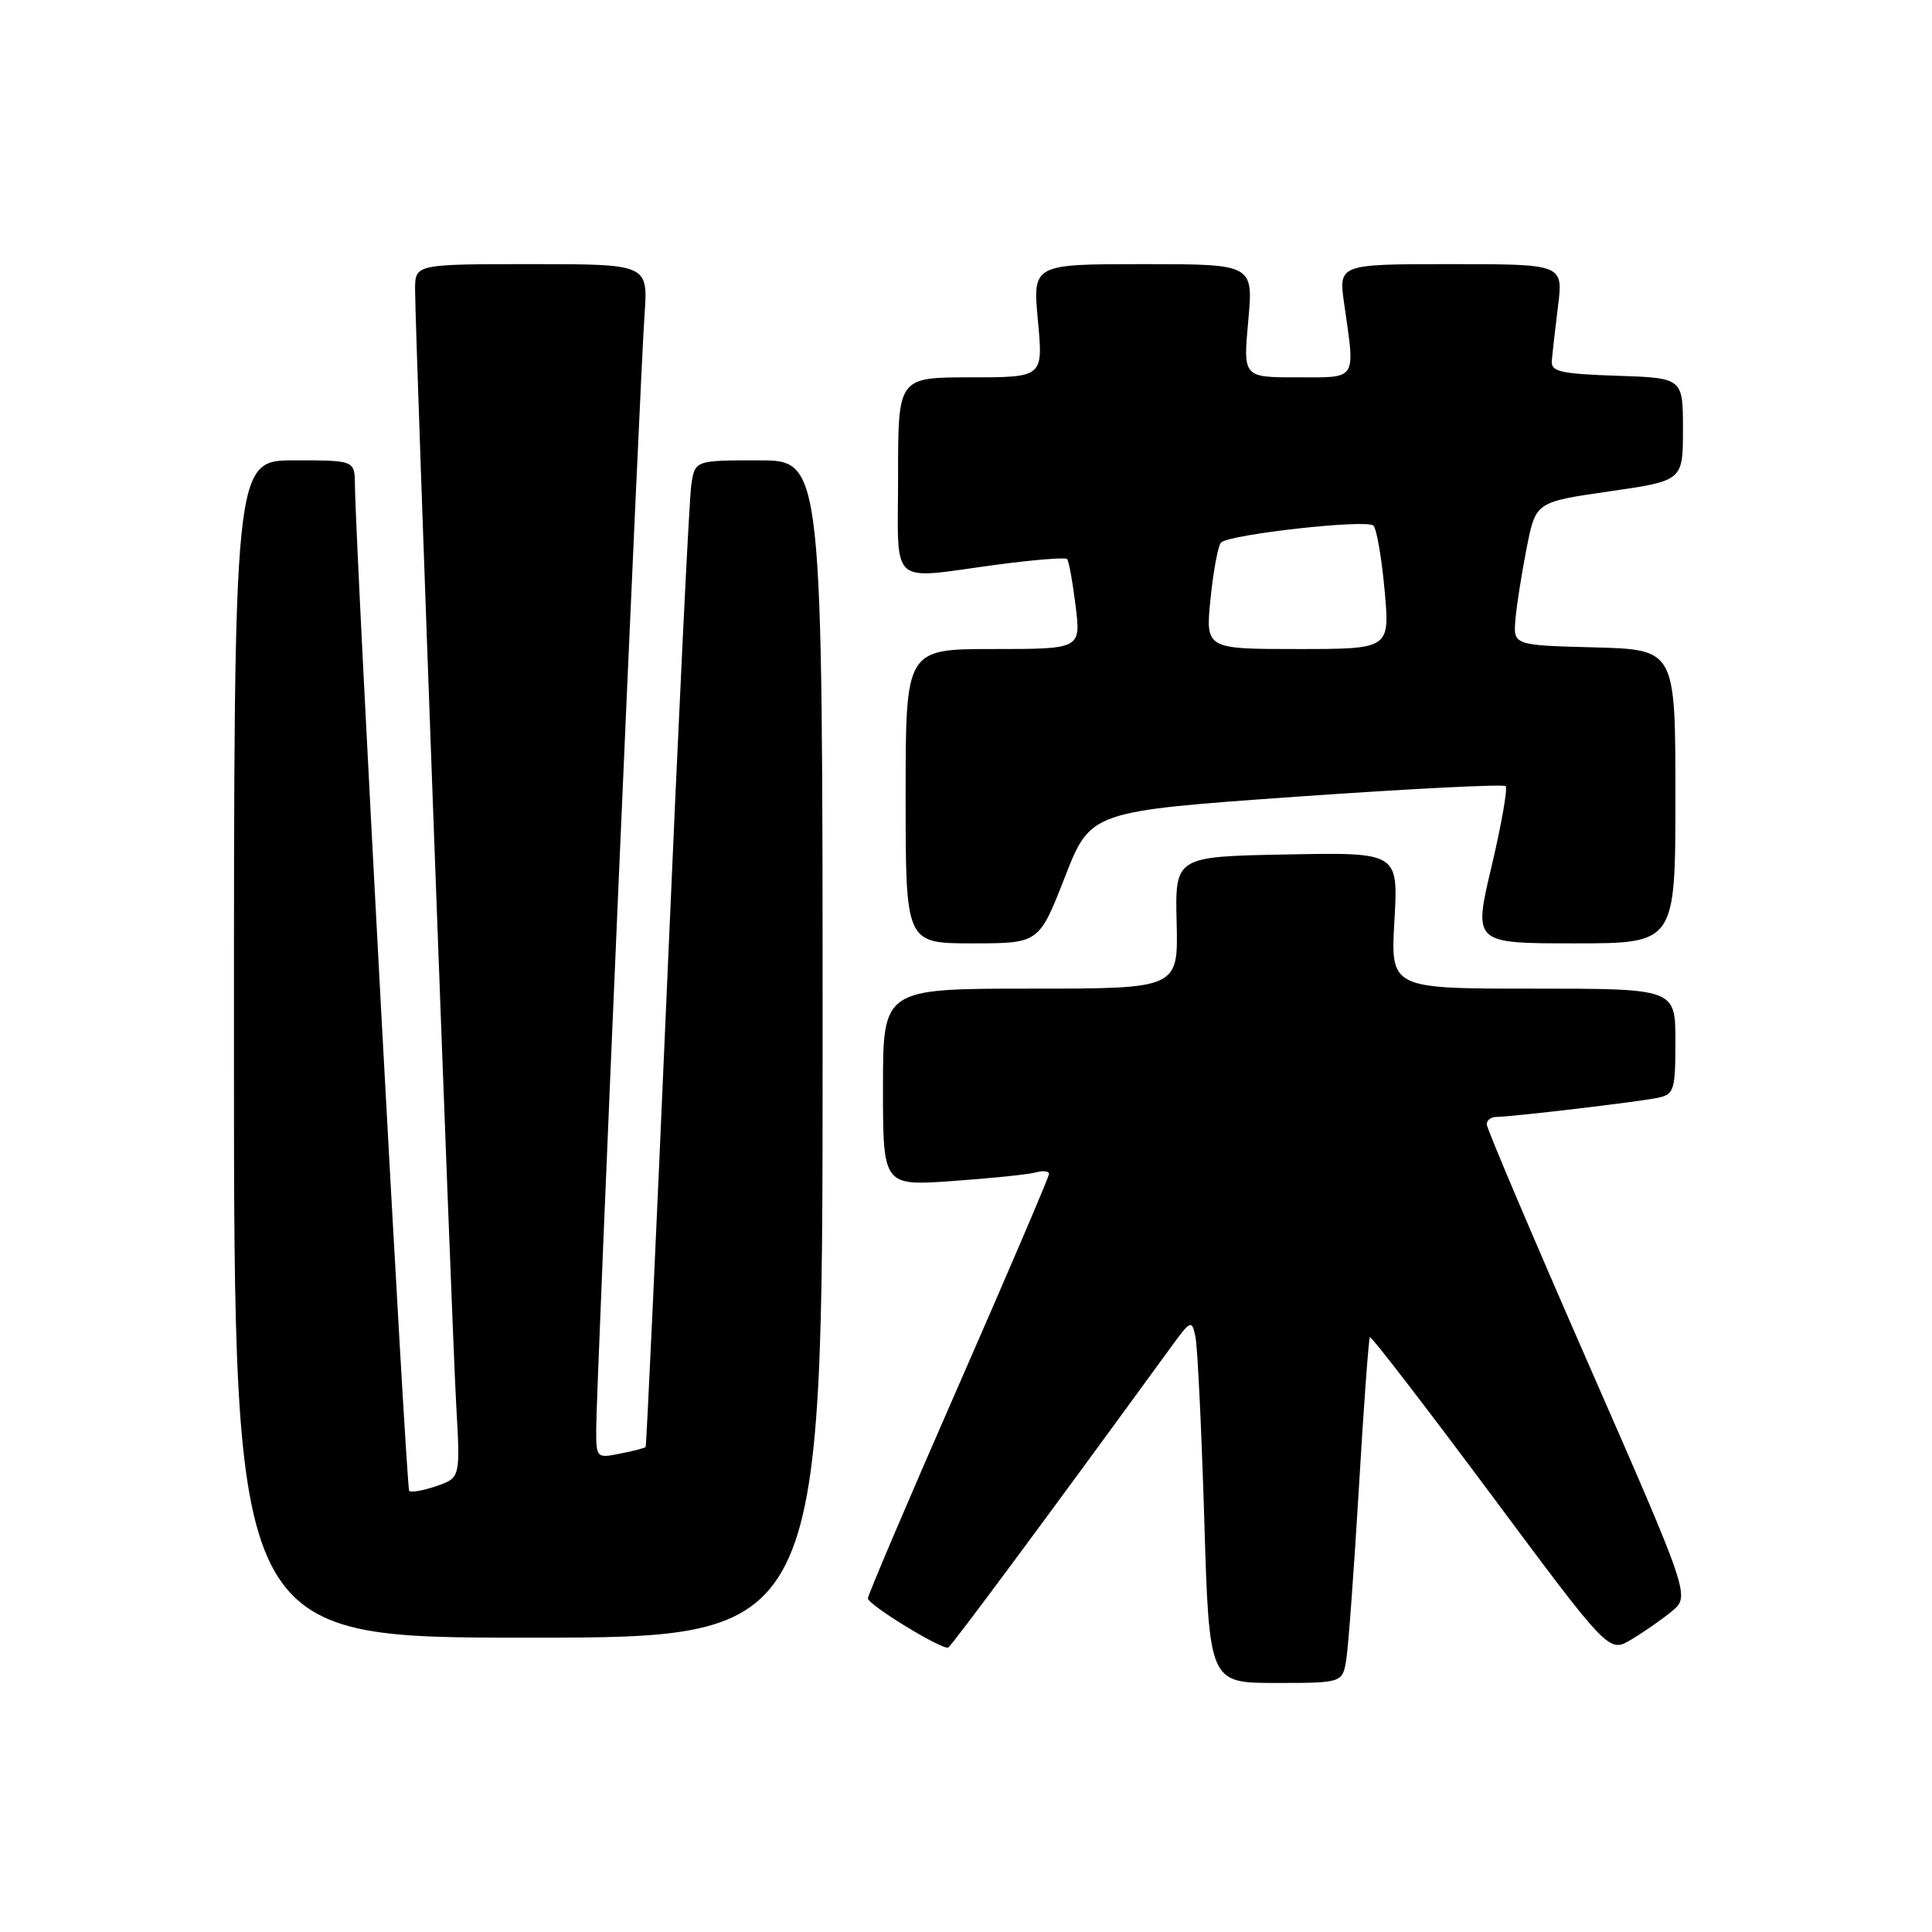 <?xml version="1.0" encoding="UTF-8" standalone="no"?>
<!DOCTYPE svg PUBLIC "-//W3C//DTD SVG 1.1//EN" "http://www.w3.org/Graphics/SVG/1.1/DTD/svg11.dtd" >
<svg xmlns="http://www.w3.org/2000/svg" xmlns:xlink="http://www.w3.org/1999/xlink" version="1.1" viewBox="0 0 256 256">
 <g >
 <path fill="currentColor"
d=" M 178.41 219.75 C 178.68 217.96 179.43 207.72 180.07 197.00 C 180.70 186.28 181.36 177.35 181.52 177.18 C 181.68 177.00 188.87 186.34 197.50 197.93 C 213.18 219.01 213.18 219.01 216.10 217.28 C 217.71 216.33 220.14 214.64 221.50 213.53 C 223.96 211.50 223.96 211.50 210.48 180.73 C 203.07 163.81 197.00 149.52 197.00 148.98 C 197.00 148.44 197.56 148.00 198.25 148.00 C 200.30 147.99 217.32 145.98 219.75 145.45 C 221.82 145.00 222.00 144.41 222.00 137.98 C 222.00 131.00 222.00 131.00 203.13 131.00 C 184.25 131.00 184.25 131.00 184.77 121.97 C 185.28 112.94 185.28 112.94 170.49 113.22 C 155.70 113.50 155.70 113.50 155.91 122.25 C 156.12 131.00 156.12 131.00 136.56 131.00 C 117.00 131.00 117.00 131.00 117.00 144.08 C 117.00 157.15 117.00 157.15 126.25 156.49 C 131.34 156.13 136.29 155.62 137.25 155.35 C 138.21 155.08 139.00 155.18 139.00 155.55 C 139.00 155.93 133.60 168.56 127.00 183.62 C 120.40 198.68 115.00 211.36 115.00 211.79 C 115.00 212.64 124.80 218.63 125.64 218.31 C 126.06 218.15 138.95 200.76 155.07 178.62 C 157.79 174.89 157.92 174.83 158.40 177.12 C 158.68 178.43 159.20 189.29 159.57 201.25 C 160.22 223.00 160.22 223.00 169.07 223.00 C 177.91 223.00 177.91 223.00 178.41 219.75 Z  M 109.00 139.00 C 109.00 61.00 109.00 61.00 100.55 61.00 C 92.09 61.00 92.09 61.00 91.60 64.25 C 91.32 66.04 89.90 95.40 88.43 129.50 C 86.96 163.60 85.66 191.61 85.55 191.74 C 85.44 191.87 83.92 192.27 82.18 192.61 C 79.05 193.24 79.00 193.20 79.00 189.38 C 79.00 184.06 84.81 50.14 85.40 41.75 C 85.88 35.00 85.88 35.00 70.44 35.00 C 55.00 35.00 55.00 35.00 55.00 38.39 C 55.00 43.93 59.86 175.66 60.45 186.15 C 61.00 195.81 61.00 195.81 57.84 196.91 C 56.10 197.51 54.47 197.80 54.22 197.55 C 53.82 197.15 47.12 72.90 47.03 64.25 C 47.00 61.00 47.00 61.00 39.00 61.00 C 31.00 61.00 31.00 61.00 31.00 139.00 C 31.00 217.00 31.00 217.00 70.00 217.00 C 109.00 217.00 109.00 217.00 109.00 139.00 Z  M 141.09 116.25 C 144.50 107.50 144.50 107.50 171.74 105.57 C 186.72 104.52 199.22 103.88 199.51 104.17 C 199.79 104.46 198.95 109.26 197.63 114.85 C 195.23 125.00 195.23 125.00 208.62 125.00 C 222.00 125.00 222.00 125.00 222.00 105.53 C 222.00 86.07 222.00 86.07 211.25 85.78 C 200.50 85.50 200.50 85.50 200.81 82.00 C 200.98 80.08 201.66 75.80 202.31 72.51 C 203.50 66.52 203.50 66.52 213.25 65.11 C 223.00 63.70 223.00 63.70 223.00 56.89 C 223.00 50.08 223.00 50.08 214.25 49.79 C 206.84 49.54 205.52 49.25 205.62 47.85 C 205.69 46.94 206.06 43.68 206.44 40.60 C 207.14 35.00 207.14 35.00 192.25 35.00 C 177.36 35.00 177.36 35.00 178.11 40.25 C 179.58 50.57 179.94 50.00 171.86 50.00 C 164.72 50.00 164.72 50.00 165.40 42.50 C 166.08 35.00 166.08 35.00 151.46 35.00 C 136.83 35.00 136.83 35.00 137.53 42.50 C 138.23 50.00 138.23 50.00 128.62 50.00 C 119.00 50.00 119.00 50.00 119.00 63.00 C 119.00 78.05 117.57 76.76 132.12 74.82 C 136.99 74.17 141.16 73.84 141.39 74.07 C 141.62 74.31 142.13 77.09 142.52 80.25 C 143.23 86.00 143.23 86.00 131.62 86.00 C 120.00 86.00 120.00 86.00 120.00 105.50 C 120.00 125.00 120.00 125.00 128.84 125.00 C 137.67 125.00 137.67 125.00 141.09 116.25 Z  M 160.41 79.25 C 160.79 75.54 161.42 72.22 161.80 71.88 C 163.05 70.78 181.17 68.77 181.99 69.65 C 182.42 70.12 183.09 73.99 183.47 78.25 C 184.17 86.00 184.17 86.00 171.95 86.00 C 159.72 86.00 159.72 86.00 160.41 79.25 Z "/>
</g>
</svg>